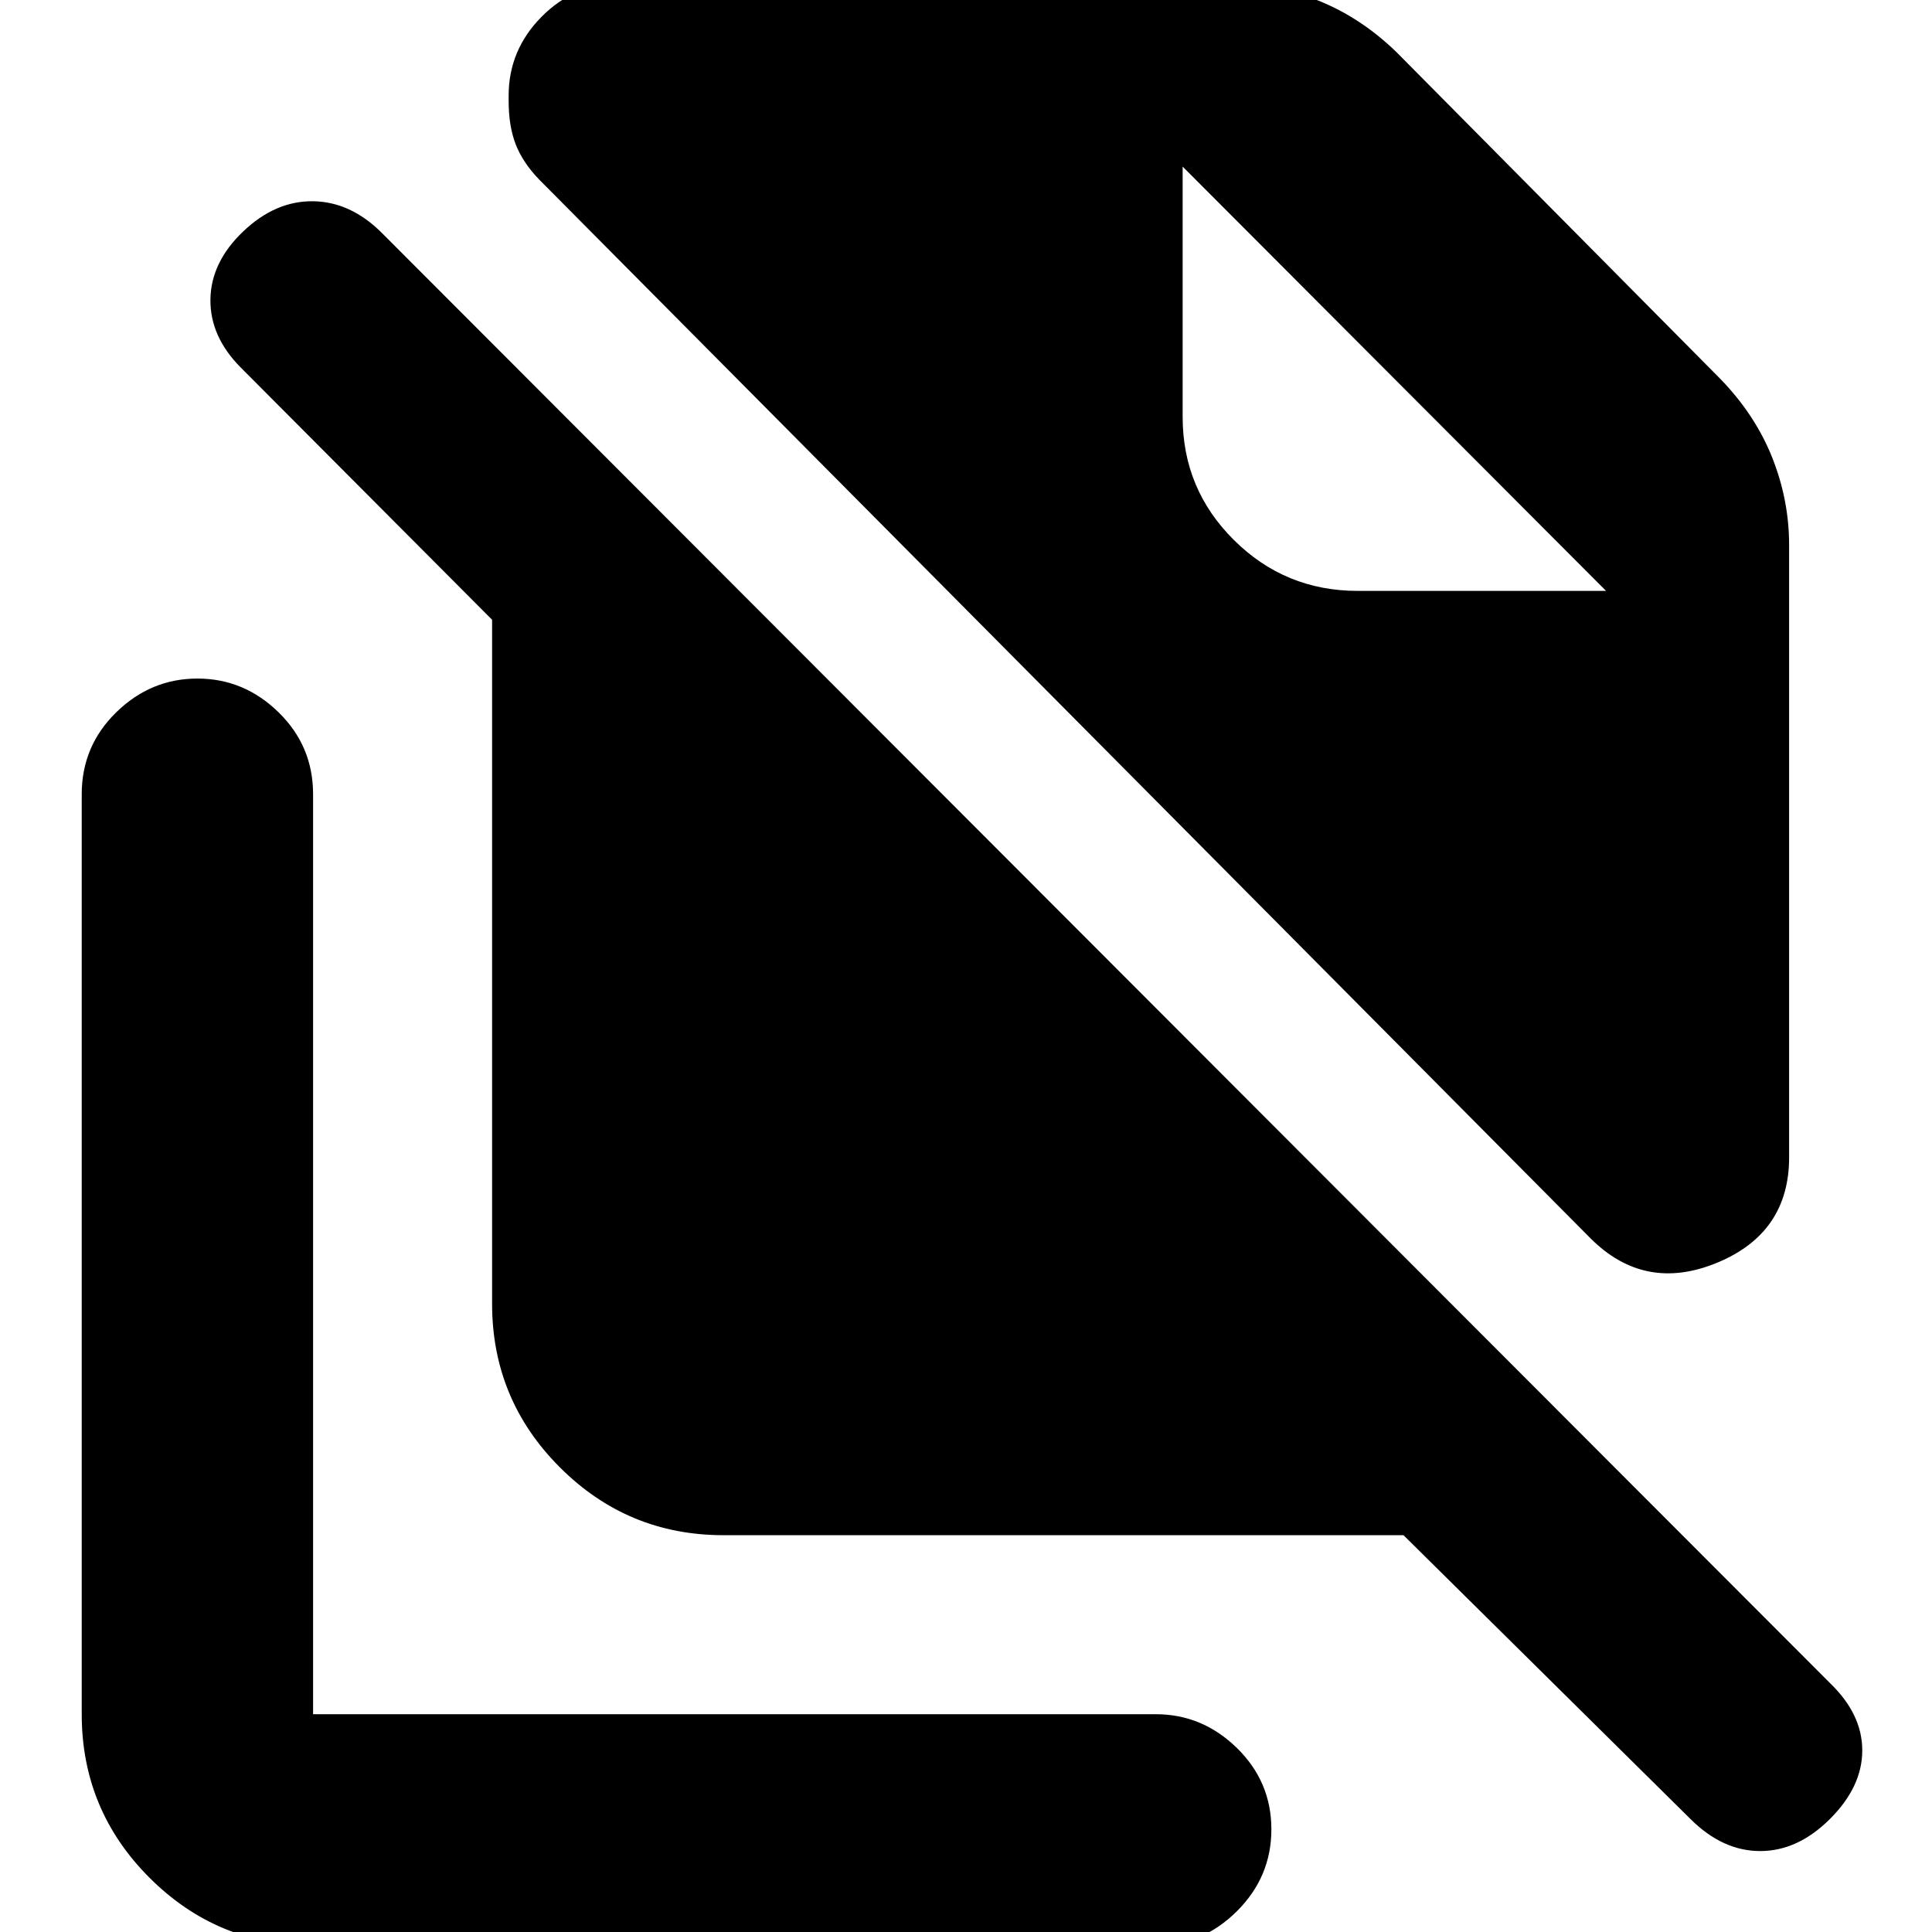 <svg xmlns="http://www.w3.org/2000/svg" height="20" viewBox="0 -960 960 960" width="20"><path d="M790.3-344.7 268-870.7q-8.13-8.37-11.7-17.44-3.56-9.08-3.56-21.77v-2.57q0-22.62 16.33-39.16 16.32-16.53 39.36-16.53h303.05q22.28 0 43.44 8.41 21.17 8.41 38.99 25.67l161 162.44q17.26 17.82 25.68 38.99Q889-711.5 889-689.22v304.31q0 37.61-35.87 52.39-35.87 14.78-62.83-12.18ZM909.35-56.22q-16 16-34.72 16t-34.72-16L697.39-197.17H359.48q-47.57 0-81.27-33.7-33.69-33.69-33.69-81.26v-339.91L119.78-777.22q-15.43-15.43-15.22-33.93.22-18.5 16.22-33.79 16-15.28 34.72-15.06 18.72.22 34.28 15.78l719.57 720.57q16 15.43 16 33.43t-16 34Zm-234.7-610.17h123.39L587.65-877.22l210.39 210.83-210.39-210.83v124.39q0 35.86 25.46 61.15t61.54 25.29ZM155.57 6.74q-47.58 0-81.27-33.69t-33.69-81.27v-457.13q0-23.95 17.16-40.72 17.15-16.76 40.32-16.76 23.16 0 40.32 16.76 17.16 16.77 17.16 40.72v457.13h418.69q23.17 0 40.32 16.76 17.16 16.76 17.16 40.44 0 23.67-17.16 40.72-17.15 17.04-40.32 17.04H155.57Z"/></svg>
